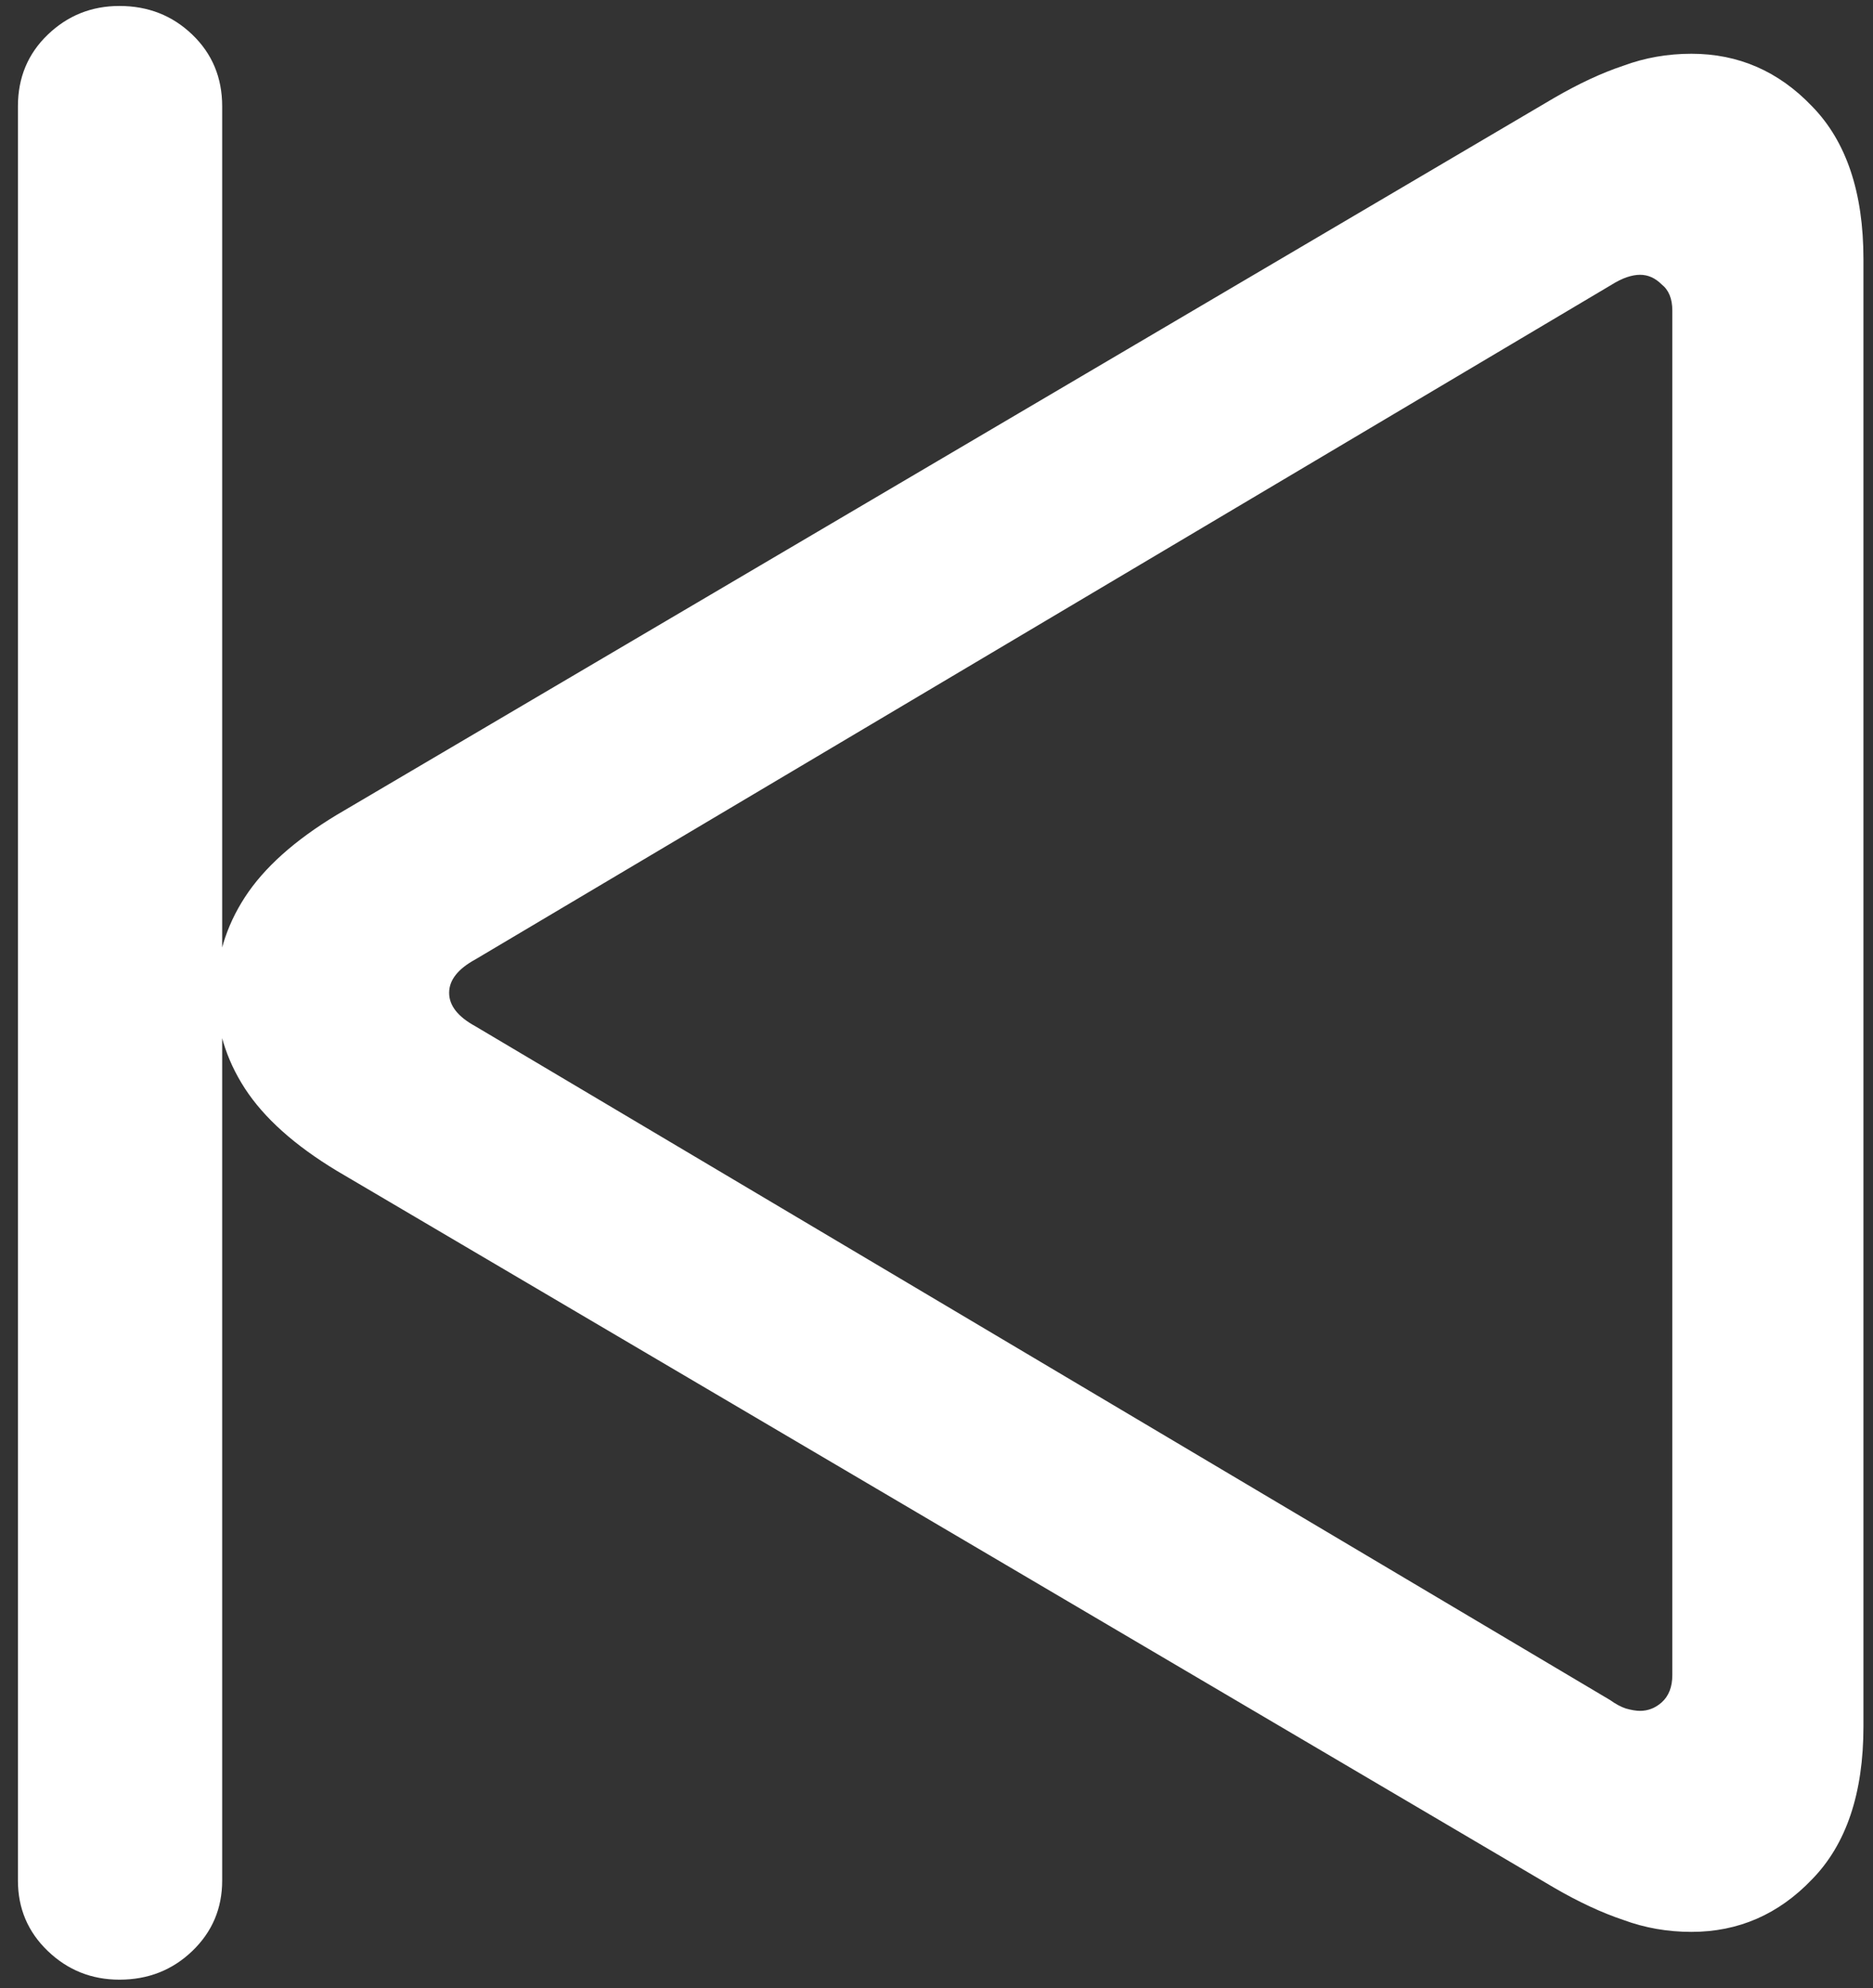 <svg width="98" height="104" viewBox="0 0 98 104" fill="none" xmlns="http://www.w3.org/2000/svg">
<rect x="0" y="0" width="98" height="104" fill="#333333" stroke="none"/>
<path d="M6.25 103.562C7.75 103.562 9.021 103.062 10.062 102.062C11.104 101.062 11.625 99.833 11.625 98.375V5.562C11.625 4.062 11.104 2.812 10.062 1.812C9.021 0.812 7.75 0.312 6.25 0.312C4.792 0.312 3.542 0.812 2.5 1.812C1.458 2.812 0.938 4.062 0.938 5.562V98.375C0.938 99.833 1.458 101.062 2.5 102.062C3.542 103.062 4.792 103.562 6.25 103.562ZM88.5 101.062C90.958 101.062 93.062 100.146 94.812 98.312C96.604 96.479 97.5 93.812 97.5 90.312V13.562C97.5 10.062 96.604 7.396 94.812 5.562C93.062 3.729 90.958 2.812 88.5 2.812C87.25 2.812 86.062 3.021 84.938 3.438C83.812 3.812 82.604 4.375 81.312 5.125L17.625 42.625C15.417 43.958 13.812 45.396 12.812 46.938C11.812 48.479 11.312 50.146 11.312 51.938C11.312 53.729 11.812 55.396 12.812 56.938C13.812 58.479 15.417 59.917 17.625 61.25L81.312 98.75C82.604 99.5 83.812 100.062 84.938 100.438C86.062 100.854 87.25 101.062 88.5 101.062ZM85.812 89.5C85.604 89.5 85.354 89.458 85.062 89.375C84.812 89.292 84.542 89.146 84.25 88.938L24.875 53.688C23.958 53.188 23.5 52.604 23.5 51.938C23.5 51.271 23.958 50.688 24.875 50.188L84.25 14.938C84.583 14.729 84.875 14.583 85.125 14.5C85.375 14.417 85.604 14.375 85.812 14.375C86.229 14.375 86.604 14.542 86.938 14.875C87.312 15.167 87.5 15.625 87.5 16.25V87.625C87.5 88.25 87.312 88.729 86.938 89.062C86.604 89.354 86.229 89.5 85.812 89.5Z" fill="white"/>
</svg>
